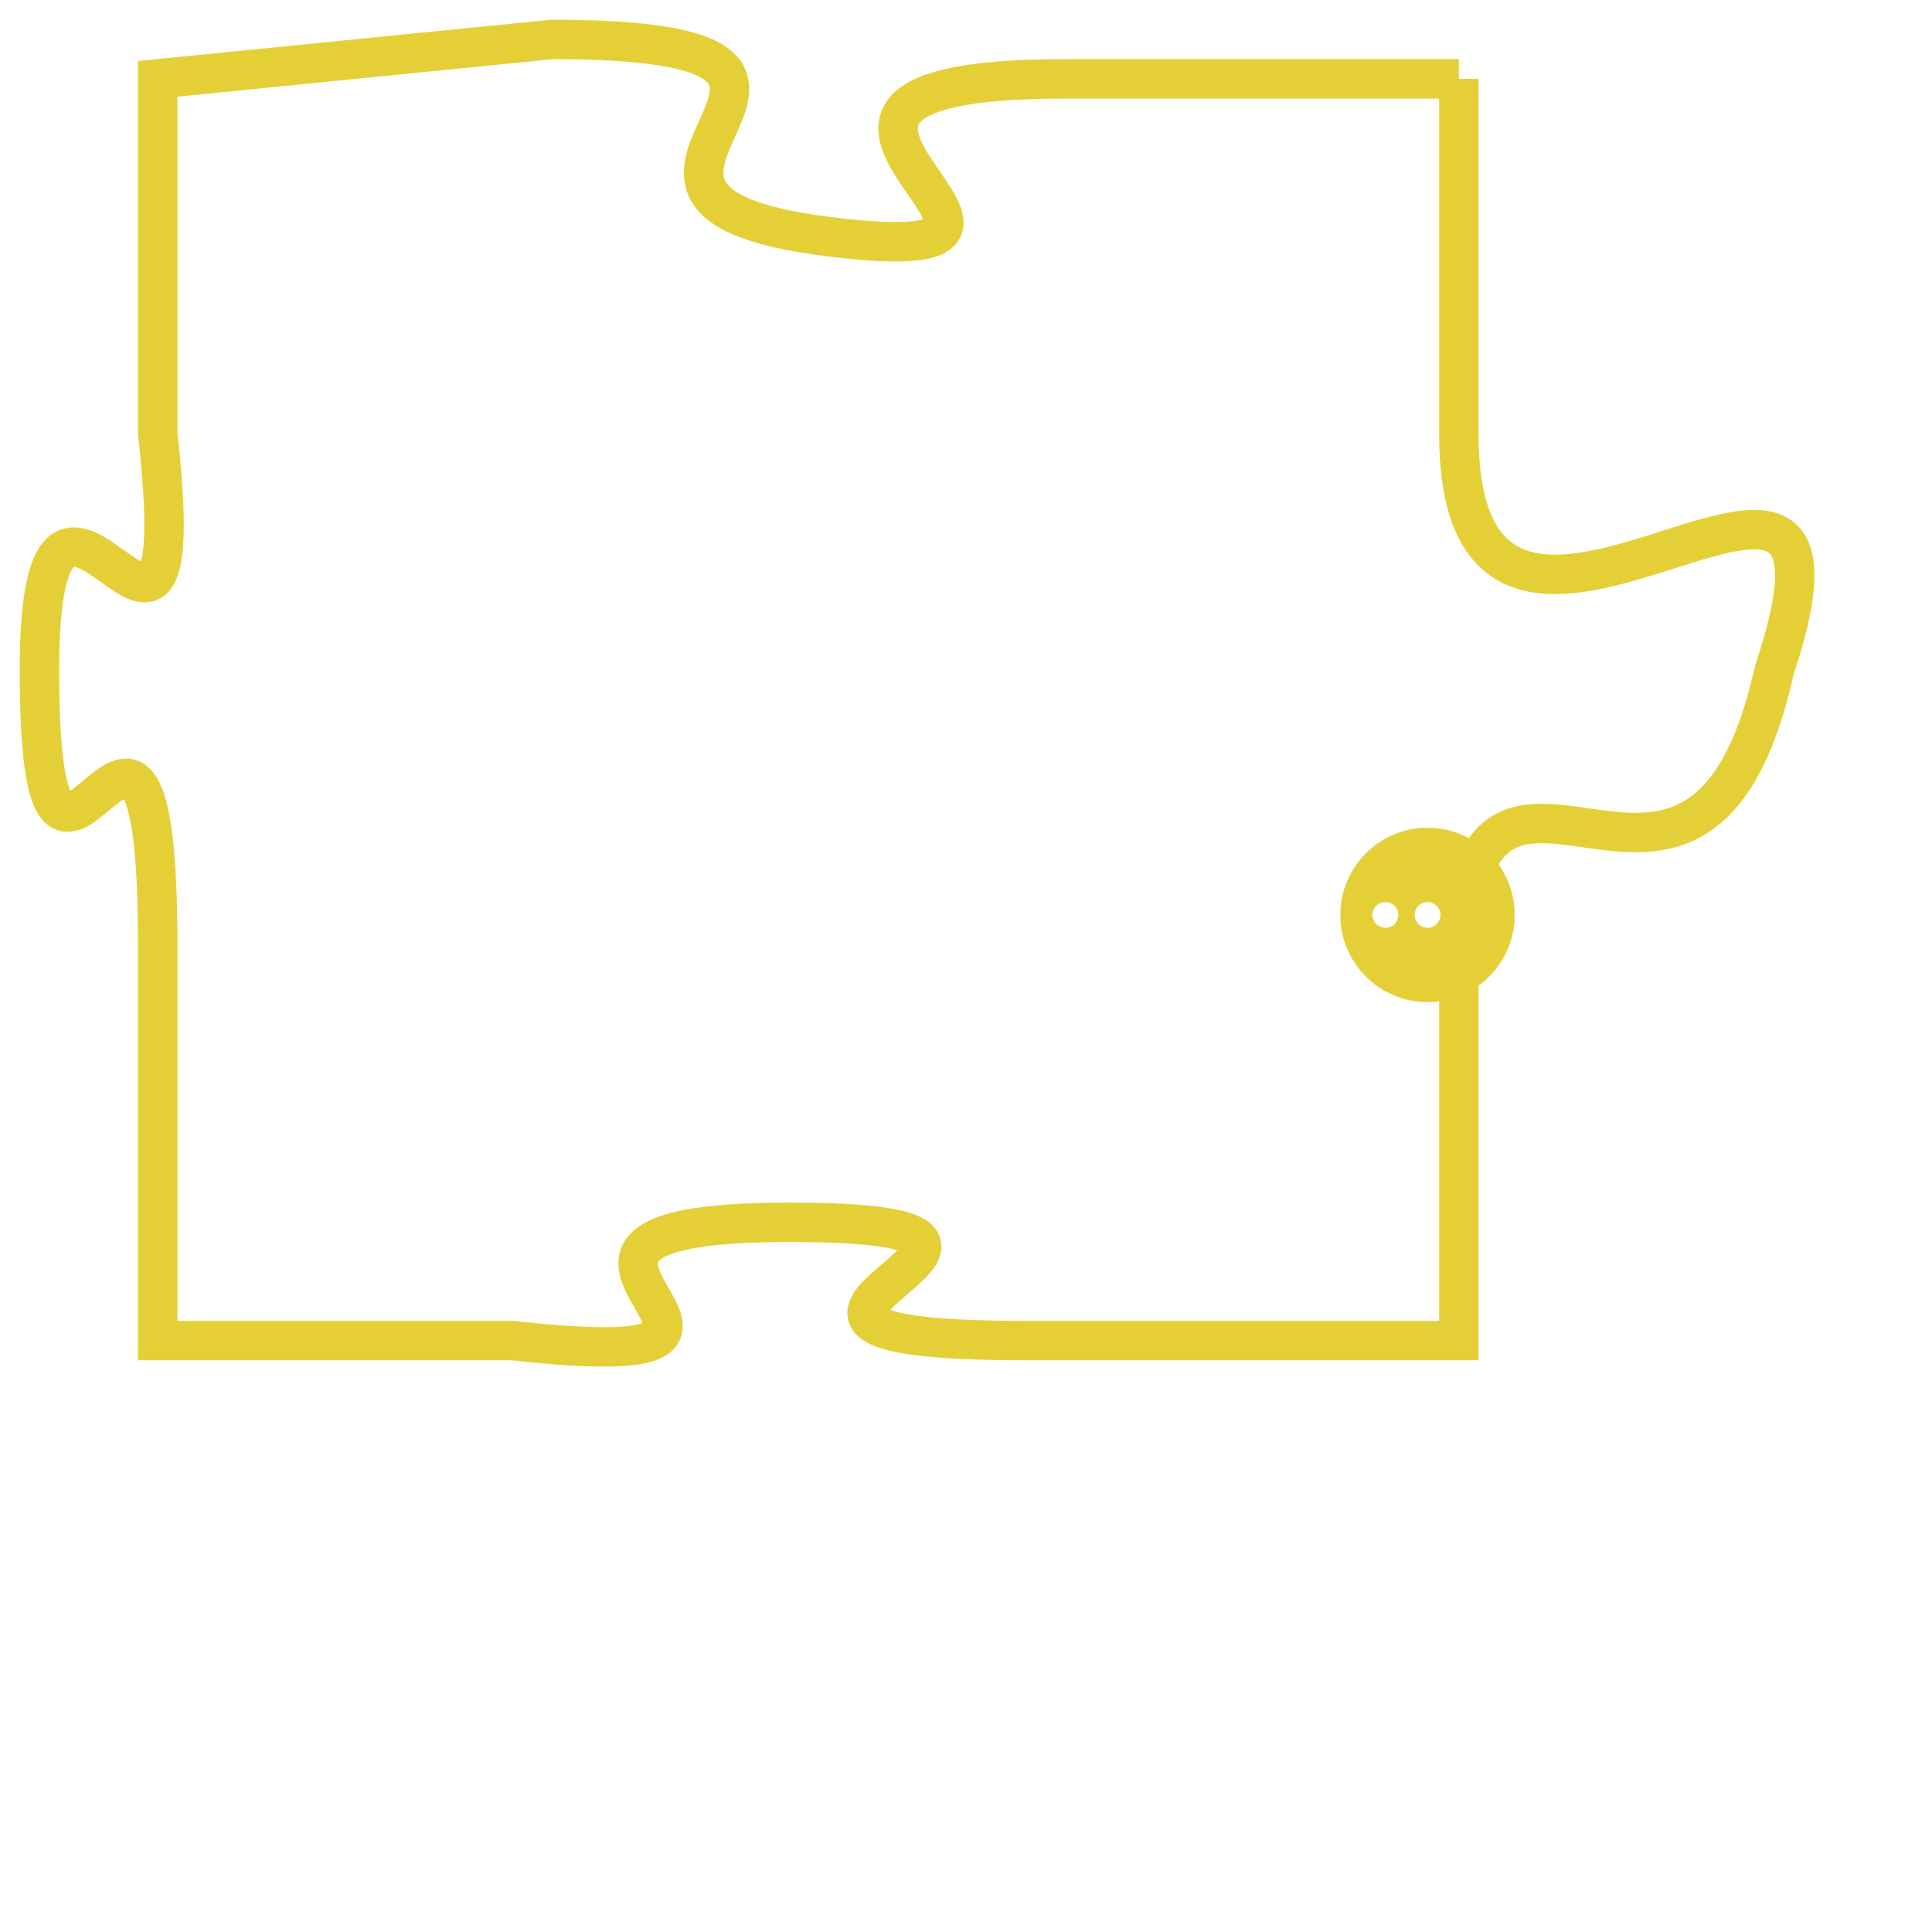 <svg version="1.1" xmlns="http://www.w3.org/2000/svg" xmlns:xlink="http://www.w3.org/1999/xlink" fill="transparent" x="0" y="0" width="350" height="350" preserveAspectRatio="xMinYMin slice"><style type="text/css">.links{fill:transparent;stroke: #E4CF37;}.links:hover{fill:#63D272; opacity:0.4;}</style><defs><g id="allt"><path id="t7030" d="M363,1728 L353,1728 C343,1728 355,1733 347,1732 C339,1731 350,1727 340,1727 L330,1728 330,1728 L330,1737 C331,1746 327,1735 327,1743 C327,1752 330,1740 330,1750 L330,1760 330,1760 L339,1760 C348,1761 337,1757 346,1757 C355,1757 342,1760 352,1760 L363,1760 363,1760 L363,1751 C363,1742 369,1752 371,1743 C374,1734 363,1746 363,1737 L363,1728"/></g><clipPath id="c" clipRule="evenodd" fill="transparent"><use href="#t7030"/></clipPath></defs><svg viewBox="326 1726 49 36" preserveAspectRatio="xMinYMin meet"><svg width="4380" height="2430"><g><image crossorigin="anonymous" x="0" y="0" href="https://nftpuzzle.license-token.com/assets/completepuzzle.svg" width="100%" height="100%" /><g class="links"><use href="#t7030"/></g></g></svg><svg x="360" y="1747" height="9%" width="9%" viewBox="0 0 330 330"><g><a xlink:href="https://nftpuzzle.license-token.com/" class="links"><title>See the most innovative NFT based token software licensing project</title><path fill="#E4CF37" id="more" d="M165,0C74.019,0,0,74.019,0,165s74.019,165,165,165s165-74.019,165-165S255.981,0,165,0z M85,190 c-13.785,0-25-11.215-25-25s11.215-25,25-25s25,11.215,25,25S98.785,190,85,190z M165,190c-13.785,0-25-11.215-25-25 s11.215-25,25-25s25,11.215,25,25S178.785,190,165,190z M245,190c-13.785,0-25-11.215-25-25s11.215-25,25-25 c13.785,0,25,11.215,25,25S258.785,190,245,190z"></path></a></g></svg></svg></svg>
